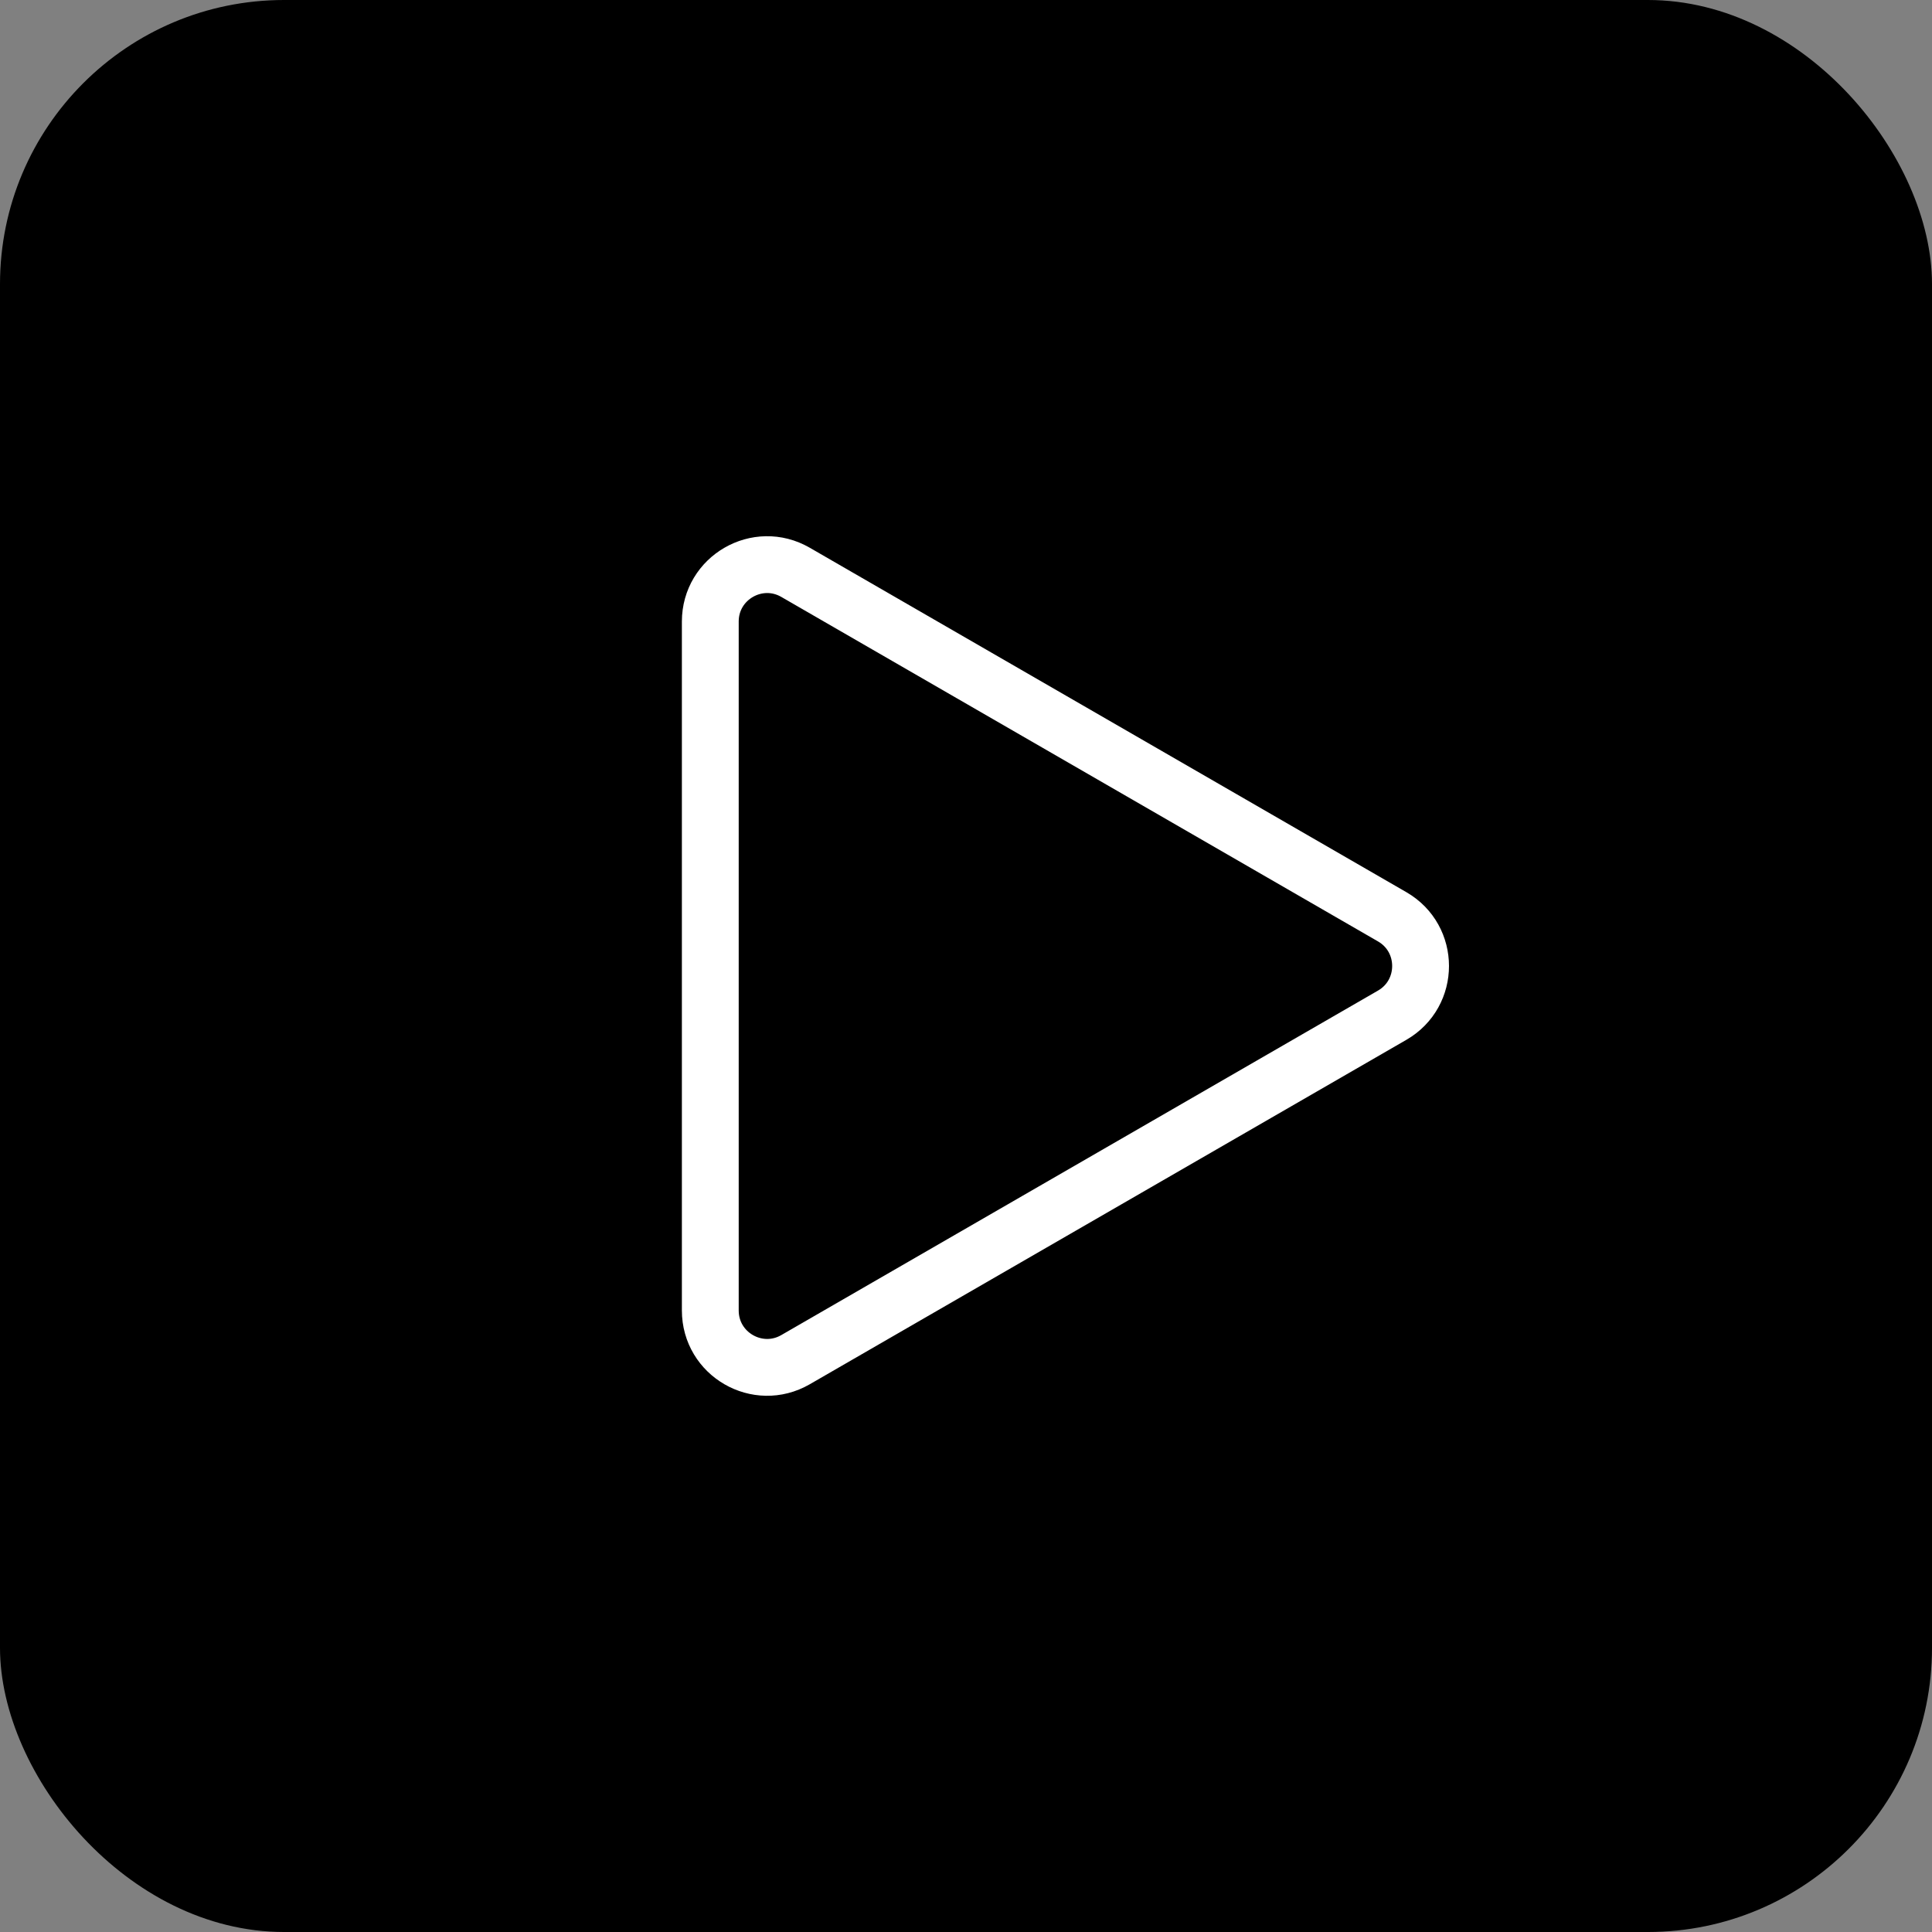 <svg width="68" height="68" viewBox="0 0 68 68" fill="none" xmlns="http://www.w3.org/2000/svg">
    <rect x="0" y="0" width="68" height="68" fill="#808080" stroke="none"/>
    <rect width="68" height="68" rx="10" fill="black"/>
    <path d="M49 32.268C50.333 33.038 50.333 34.962 49 35.732L28 47.856C26.667 48.626 25 47.664 25 46.124L25 21.876C25 20.336 26.667 19.374 28 20.144L49 32.268Z" stroke="white" stroke-width="2"/>
</svg>
